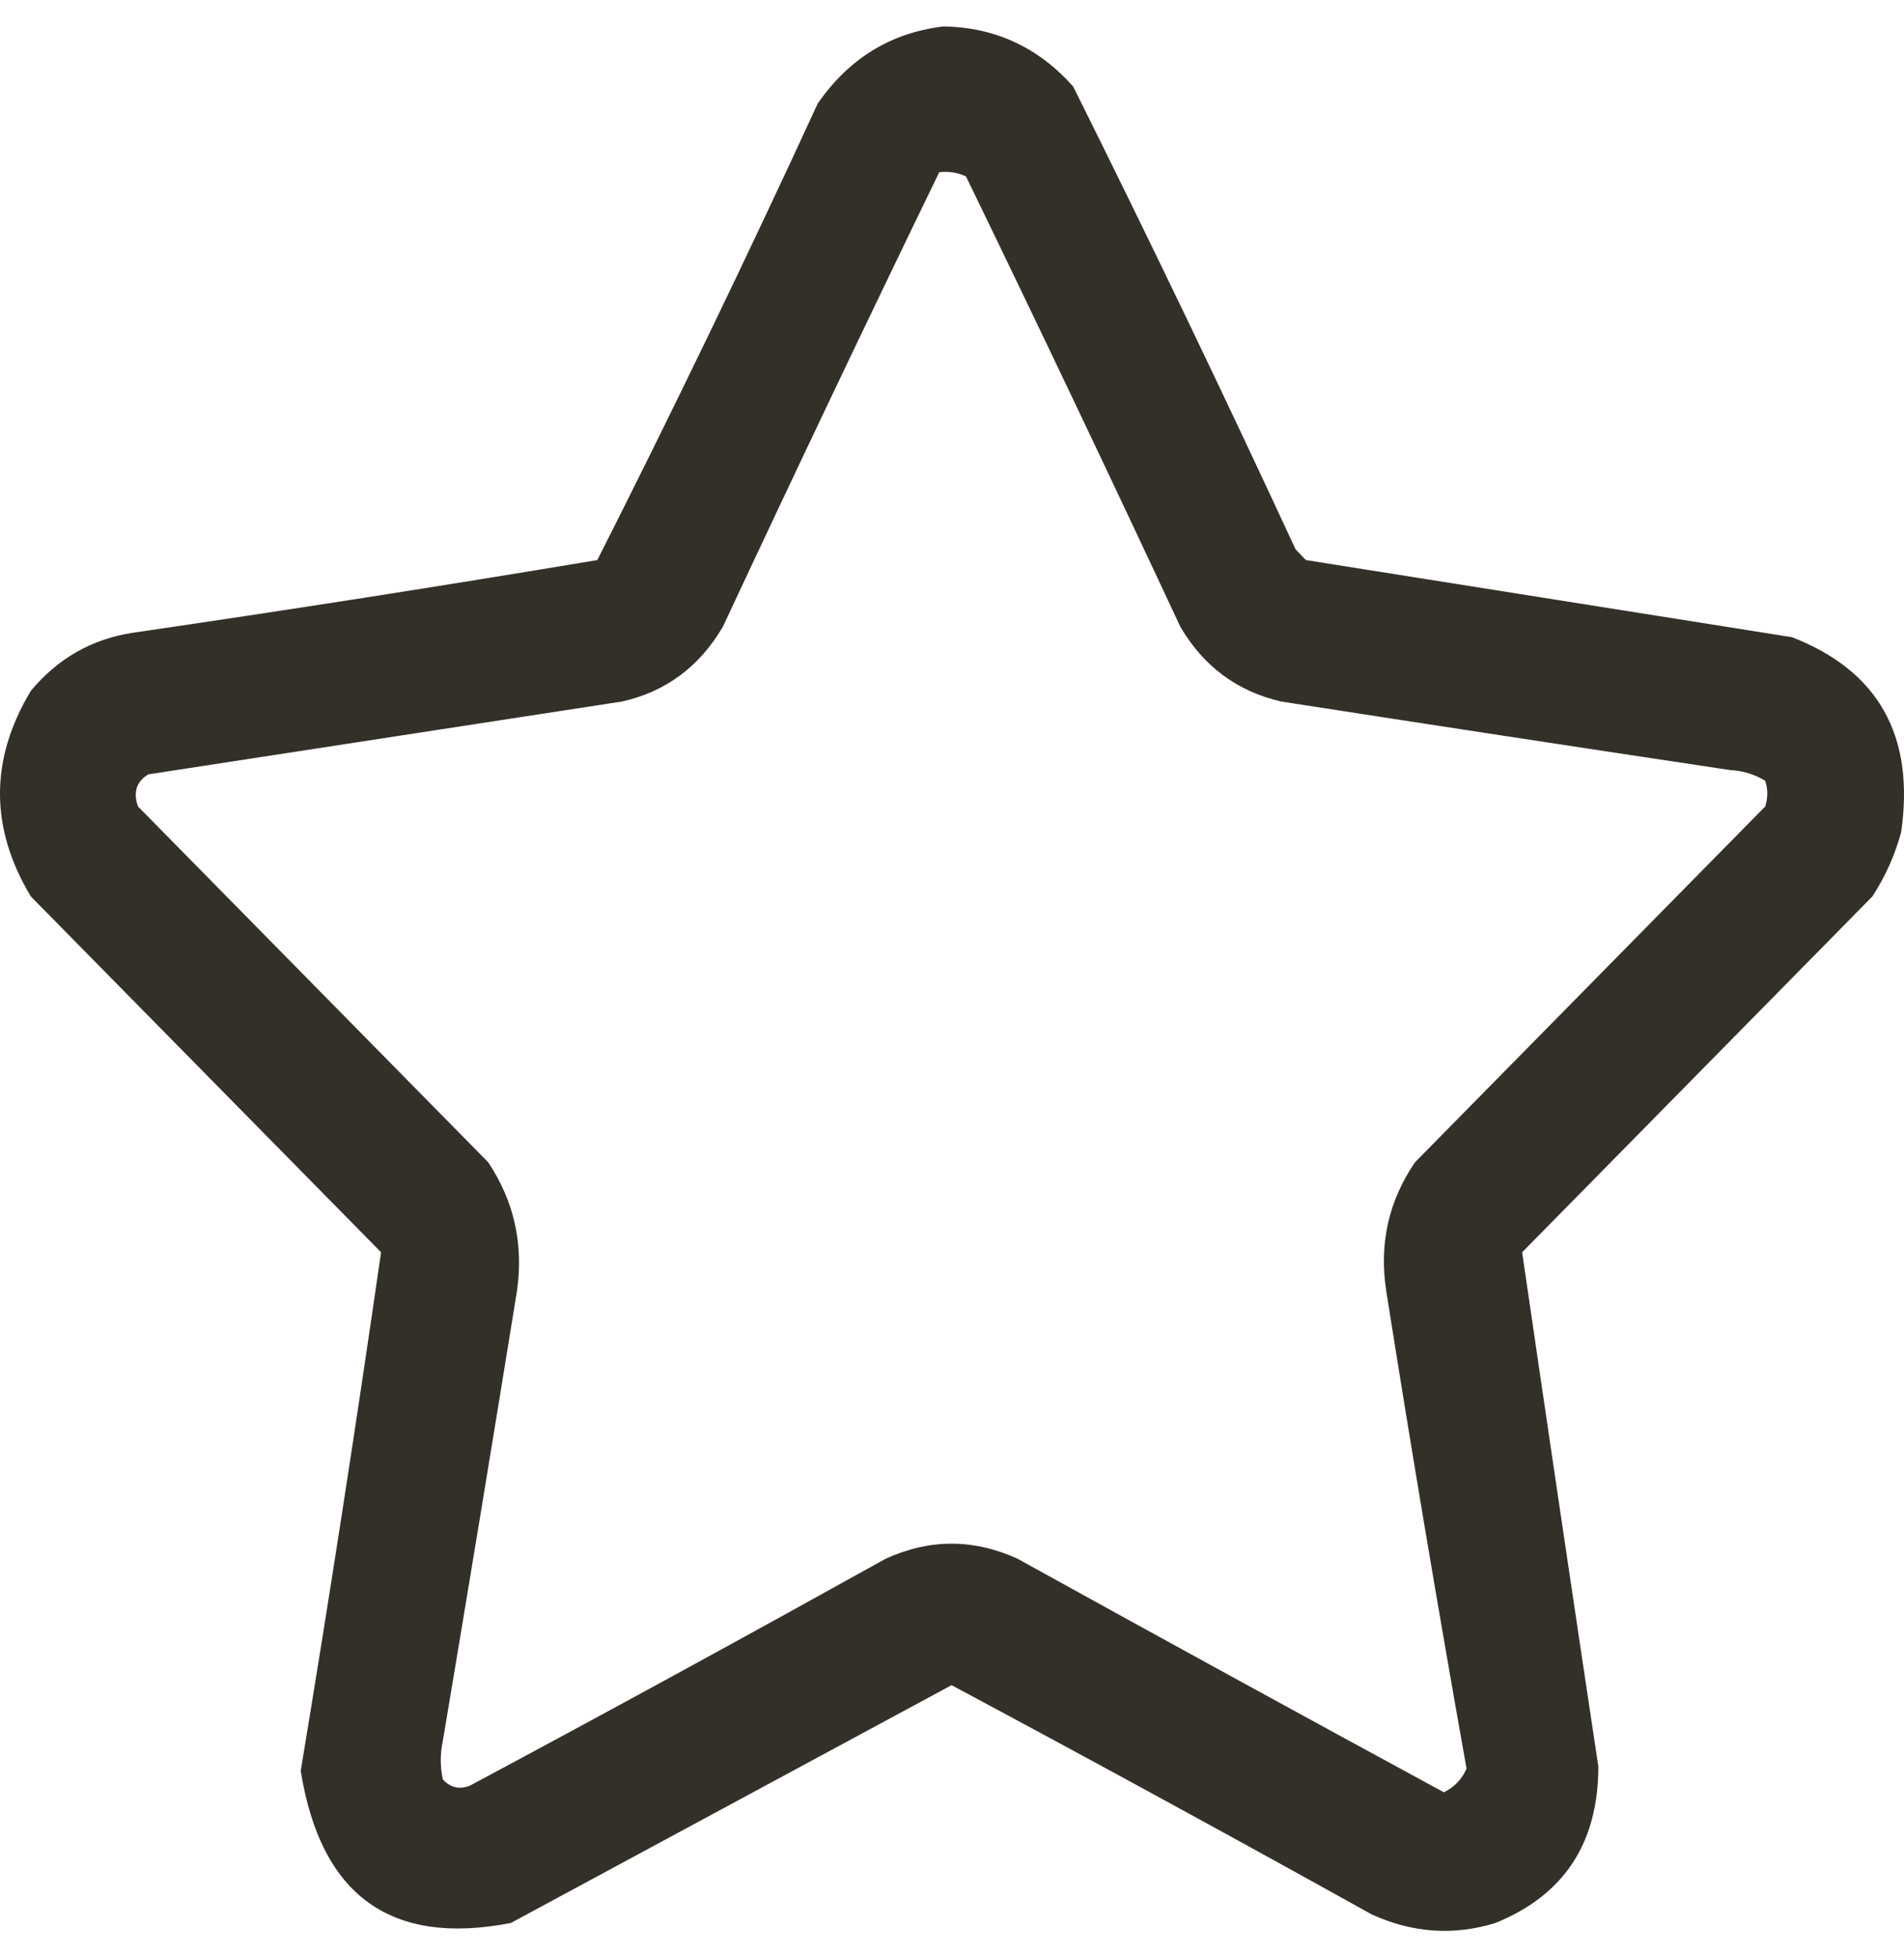<svg width="36" height="37" viewBox="0 0 36 37" fill="none" xmlns="http://www.w3.org/2000/svg">
<path opacity="0.964" fill-rule="evenodd" clip-rule="evenodd" d="M17.837 0.5C18.812 0.515 19.63 0.893 20.29 1.634C21.732 4.526 23.134 7.443 24.496 10.384C24.561 10.452 24.626 10.519 24.691 10.587C27.754 11.073 30.817 11.559 33.882 12.045C35.519 12.682 36.208 13.911 35.946 15.732C35.827 16.169 35.645 16.574 35.401 16.947C33.194 19.189 30.987 21.43 28.78 23.672C29.252 26.911 29.732 30.152 30.221 33.394C30.22 34.84 29.571 35.826 28.274 36.351C27.487 36.594 26.708 36.54 25.937 36.189C23.301 34.724 20.653 33.279 17.992 31.855C15.212 33.355 12.434 34.853 9.658 36.351C7.388 36.791 6.064 35.833 5.686 33.475C6.227 30.209 6.733 26.941 7.205 23.672C4.998 21.43 2.791 19.189 0.584 16.947C-0.195 15.651 -0.195 14.354 0.584 13.058C1.091 12.45 1.727 12.086 2.492 11.964C5.432 11.535 8.366 11.076 11.294 10.587C12.733 7.742 14.122 4.866 15.461 1.958C16.051 1.105 16.843 0.619 17.837 0.5ZM17.759 3.255C17.937 3.234 18.106 3.261 18.265 3.336C19.636 6.161 20.986 8.997 22.315 11.843C22.754 12.596 23.39 13.068 24.224 13.261C27.052 13.7 29.883 14.132 32.714 14.557C32.953 14.569 33.173 14.636 33.376 14.759C33.428 14.921 33.428 15.084 33.376 15.245C31.169 17.487 28.962 19.729 26.755 21.97C26.255 22.701 26.073 23.511 26.21 24.401C26.687 27.421 27.194 30.432 27.729 33.434C27.638 33.637 27.495 33.785 27.3 33.88C24.607 32.419 21.92 30.947 19.239 29.465C18.408 29.086 17.577 29.086 16.746 29.465C14.136 30.916 11.514 32.348 8.879 33.758C8.683 33.831 8.514 33.791 8.373 33.637C8.321 33.394 8.321 33.151 8.373 32.908C8.849 30.074 9.316 27.238 9.775 24.401C9.901 23.513 9.719 22.703 9.23 21.97C7.023 19.729 4.816 17.487 2.609 15.245C2.515 14.975 2.58 14.773 2.804 14.638C5.79 14.179 8.776 13.72 11.761 13.261C12.591 13.074 13.227 12.601 13.67 11.843C15.013 8.968 16.376 6.105 17.759 3.255Z" fill="#2C2922"/>
</svg>
